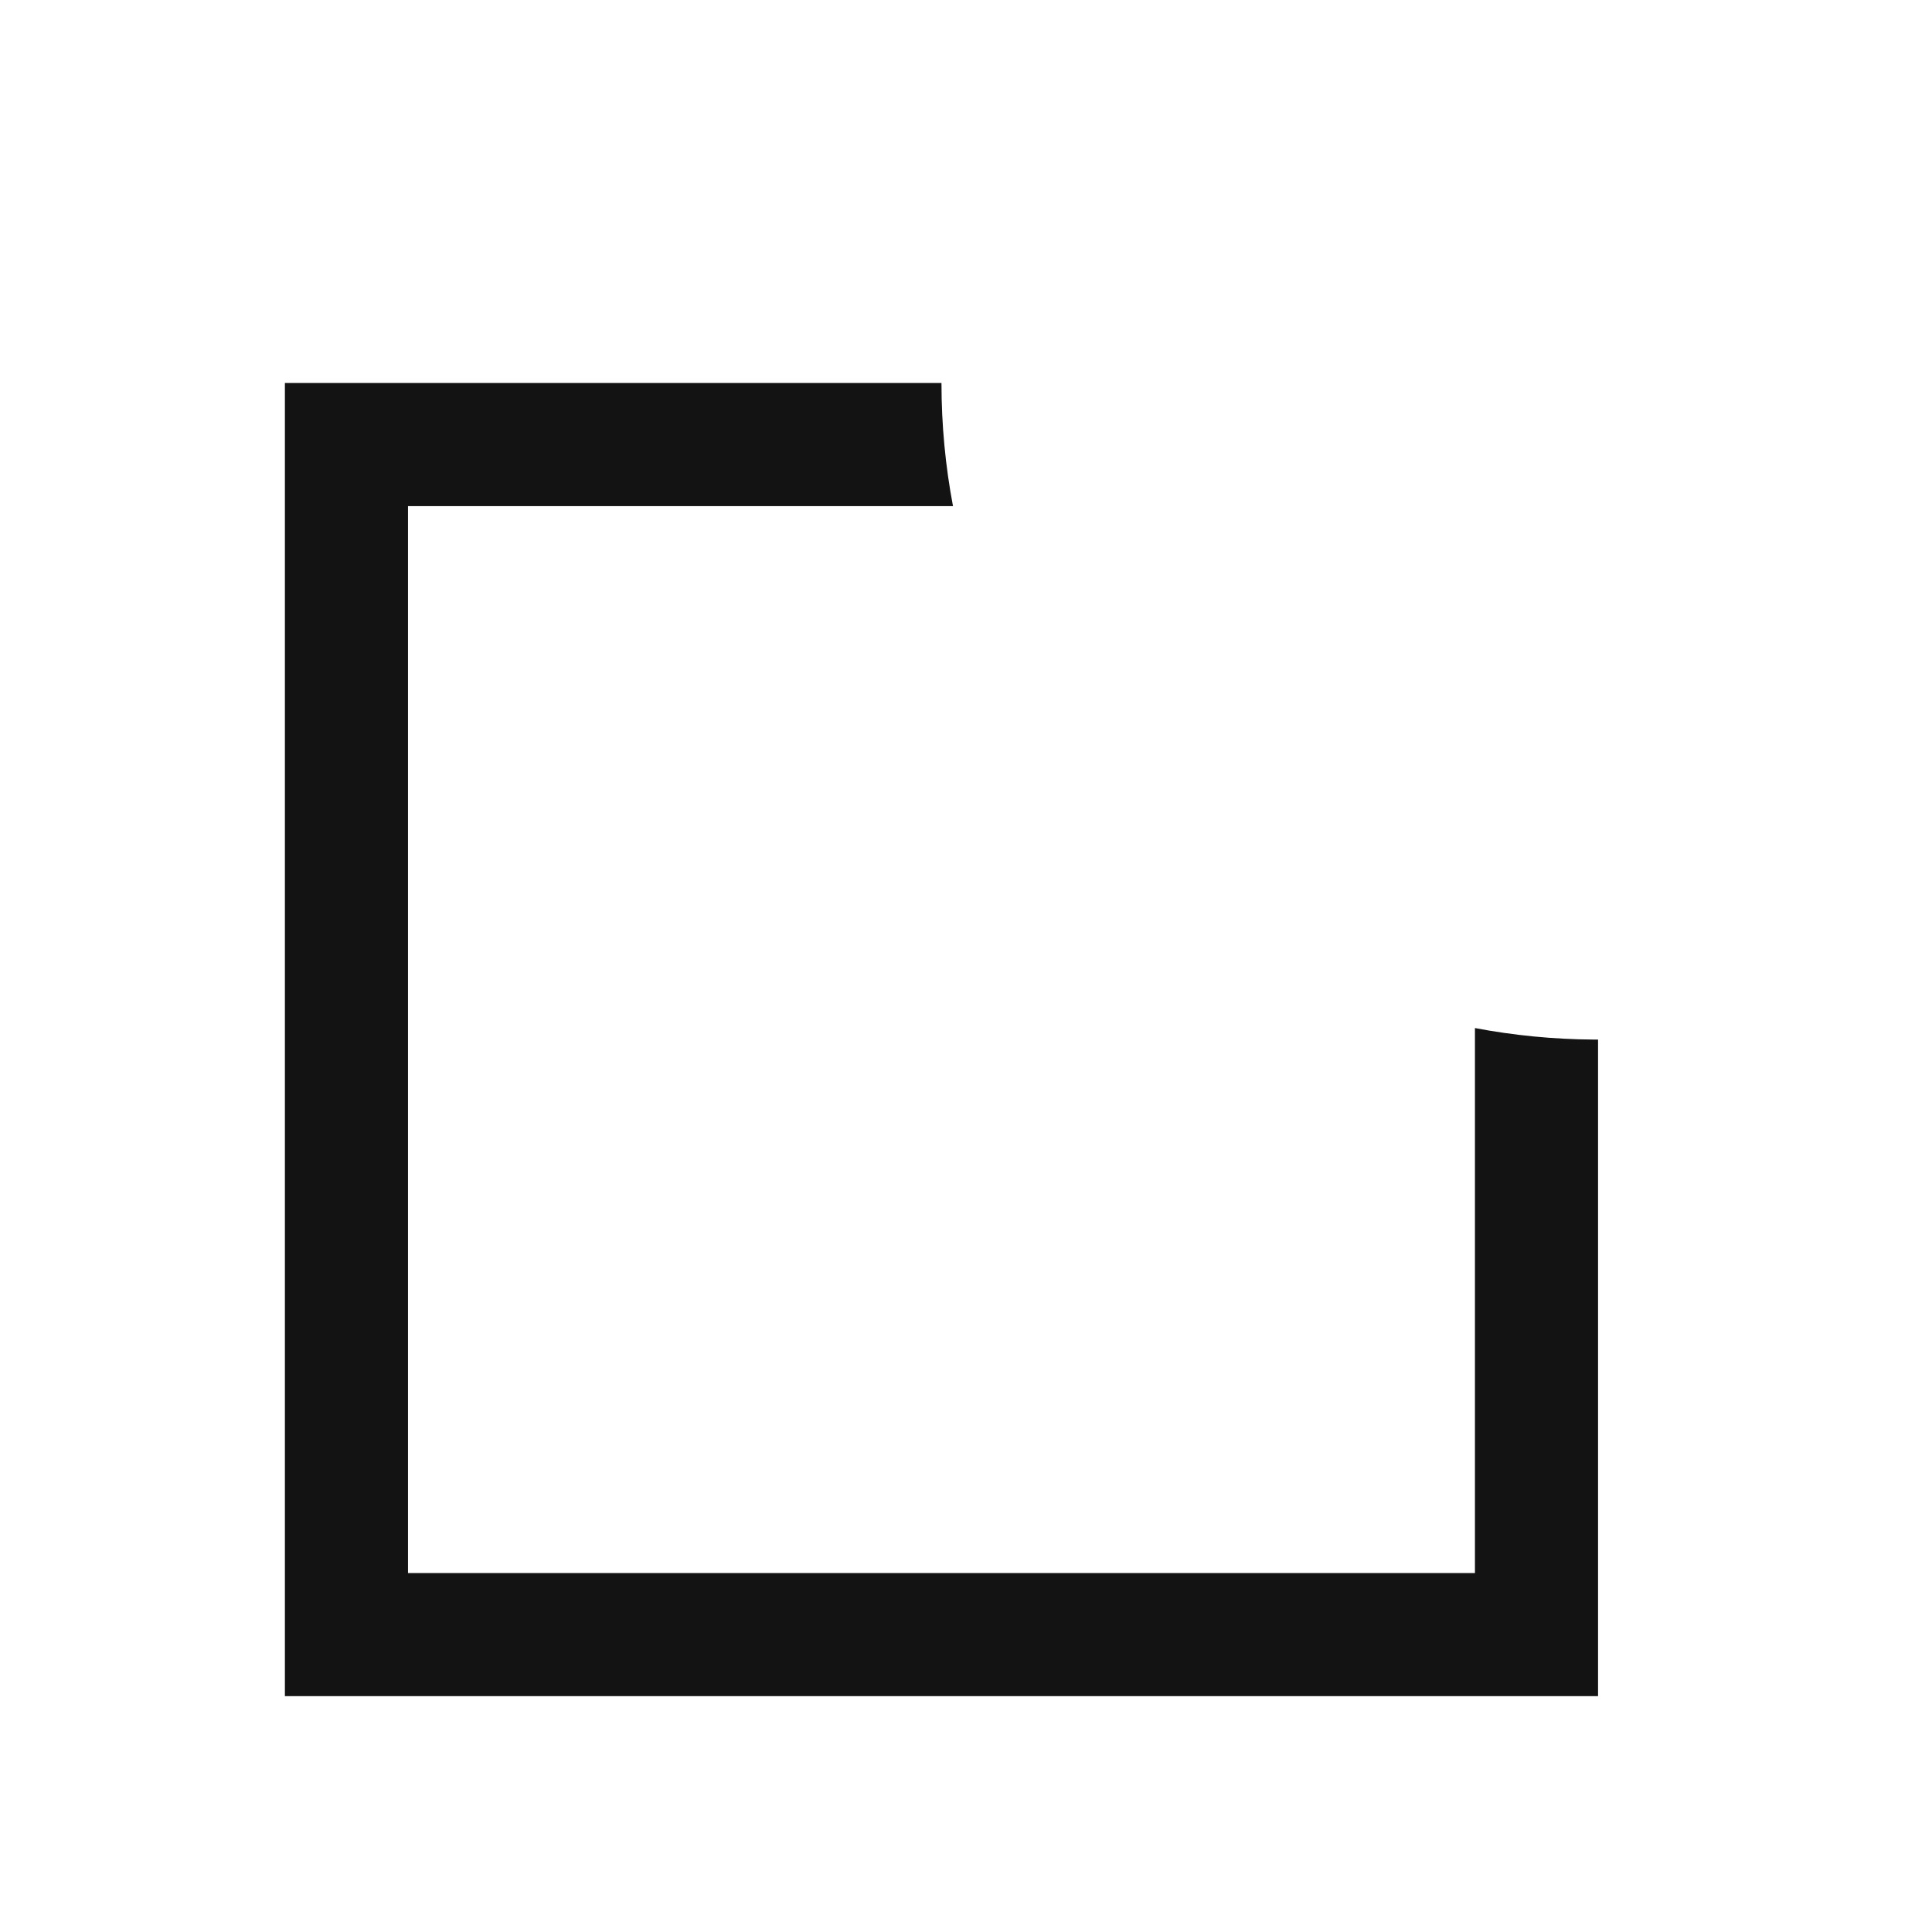 <svg width="1024" height="1024" viewBox="0 0 1024 1024" fill="none" xmlns="http://www.w3.org/2000/svg">
<path d="M499 203C499 225.302 501.099 247.114 505.108 268.25H216.25V833.75H781.75V544.891C802.174 548.765 823.23 550.857 844.749 550.993L847 551V899H151V203H499Z" fill="#131313"/>
</svg>
